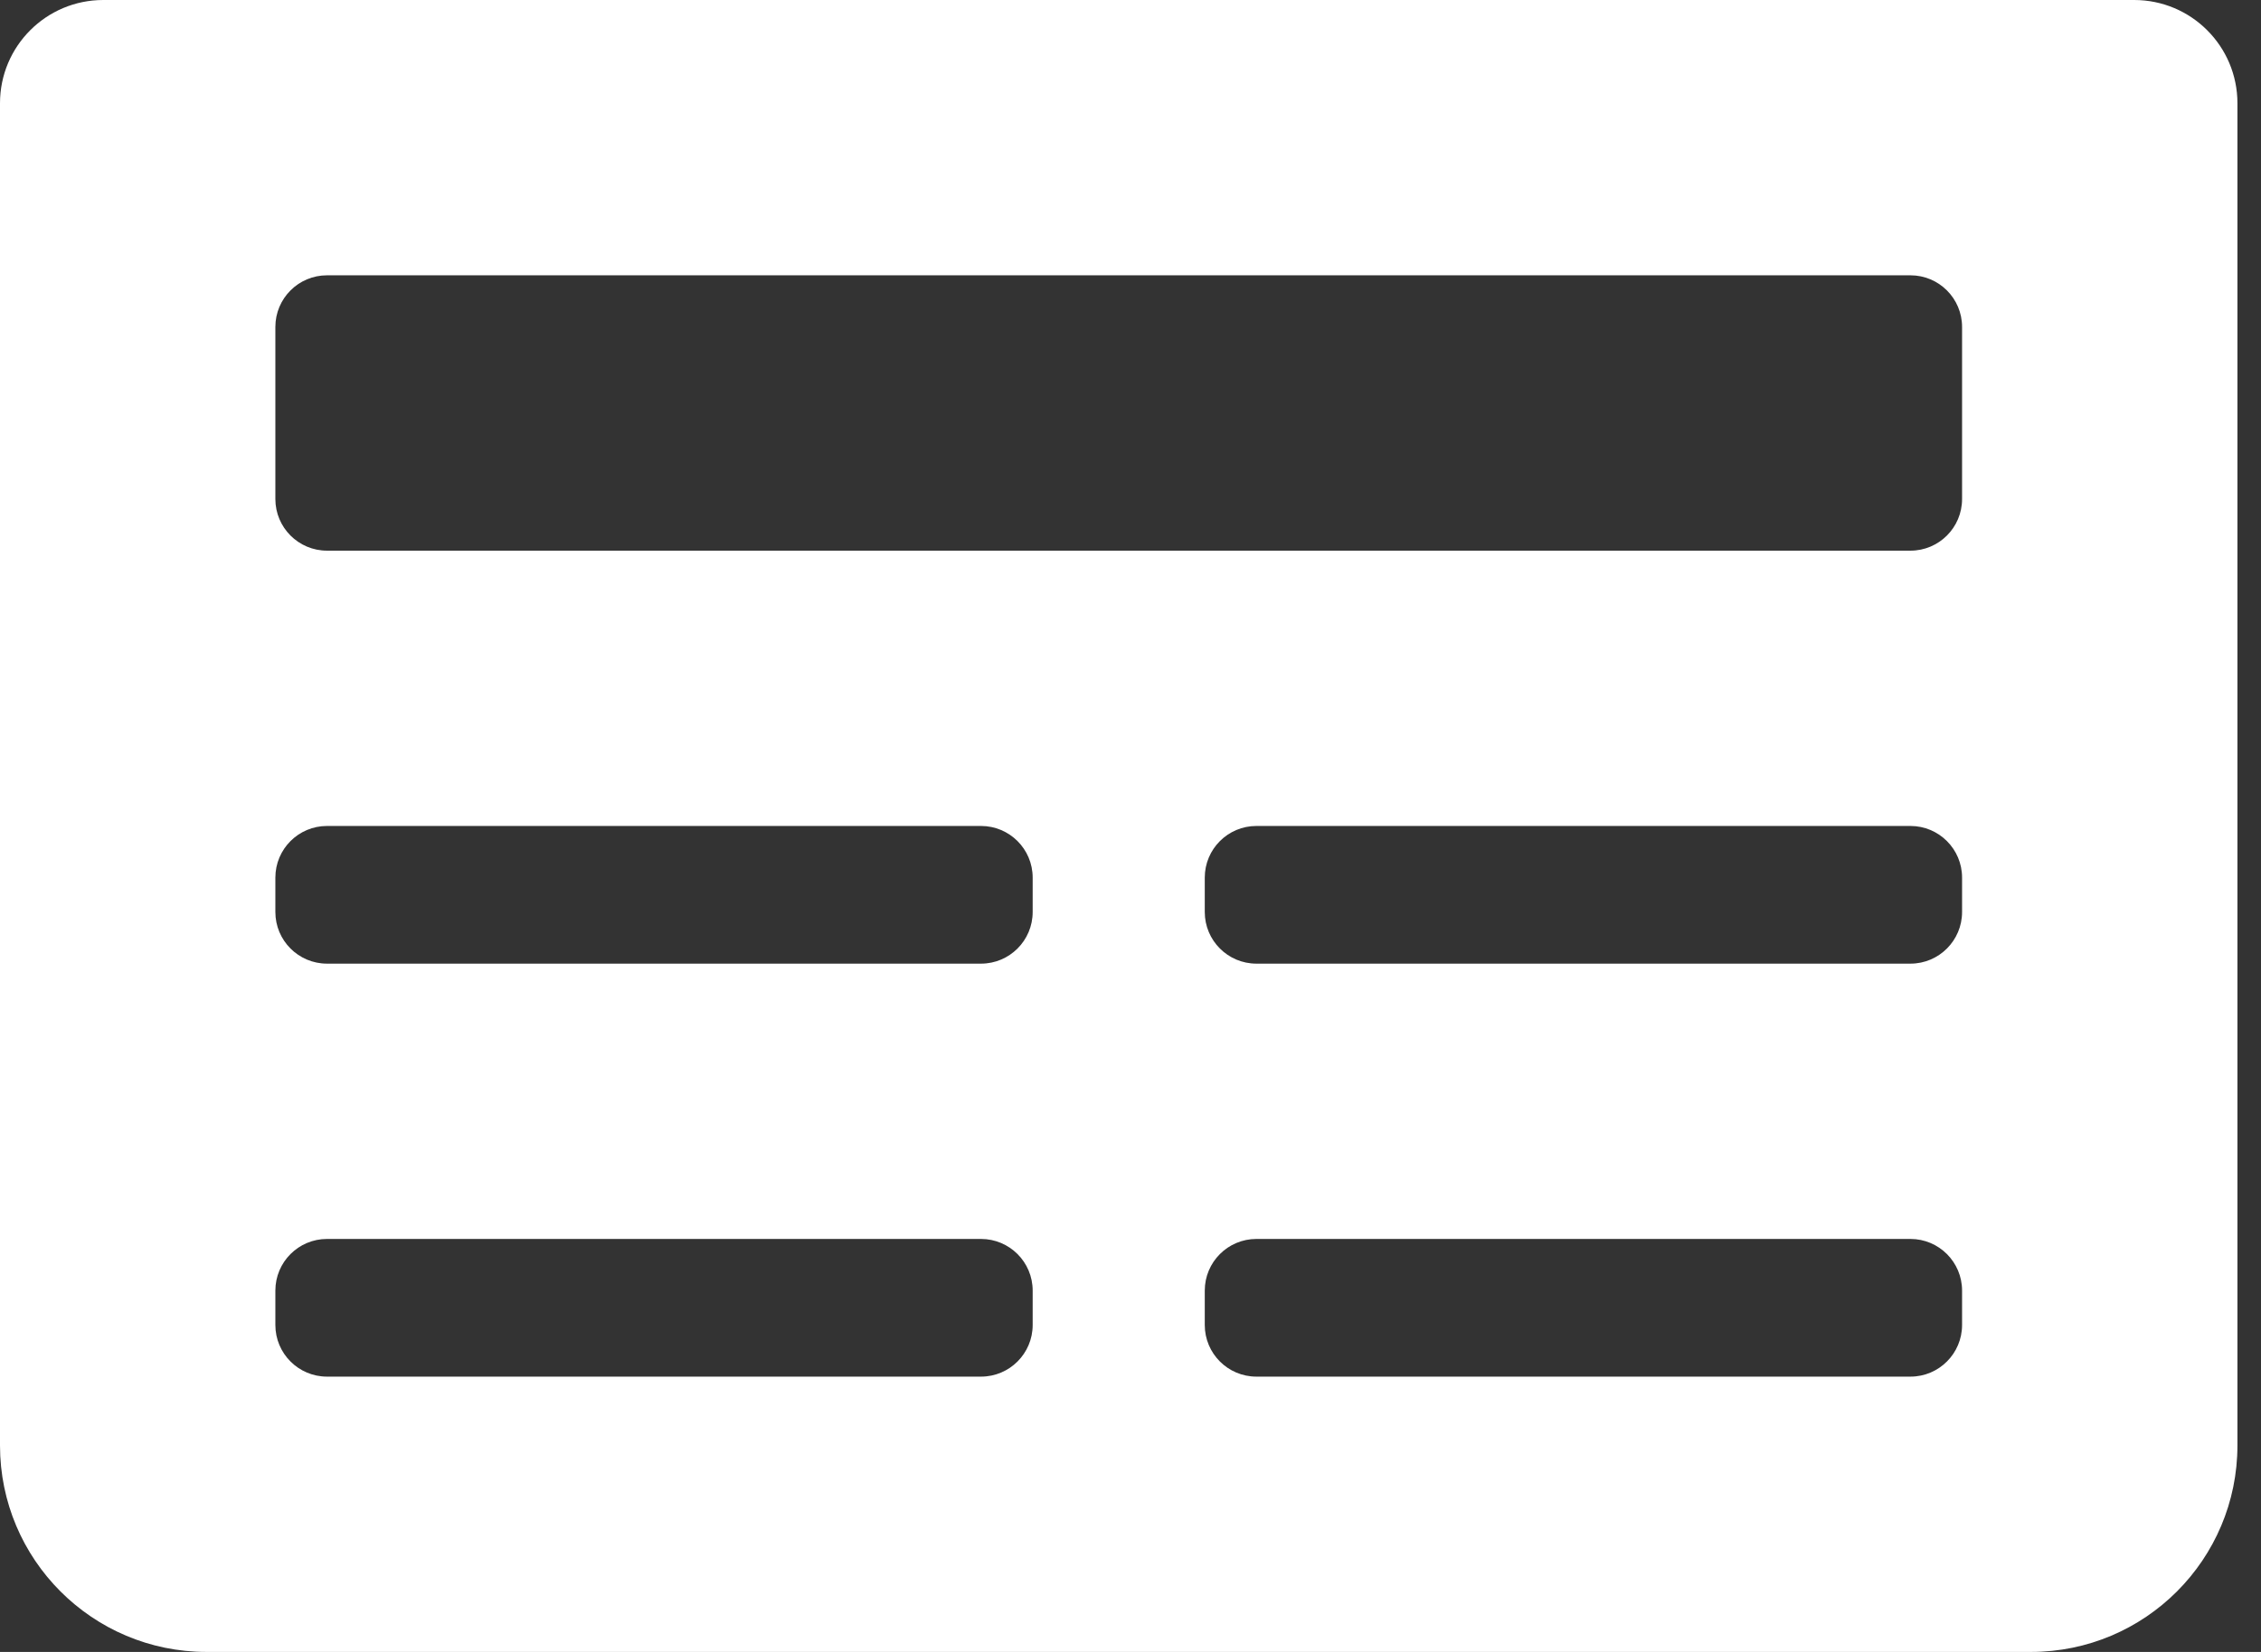 <svg width="52" height="38" viewBox="0 0 52 38" fill="none" xmlns="http://www.w3.org/2000/svg">
<rect x="0" y="0" width="52" height="38" fill="#333333" stroke="none"/>
<path fill-rule="evenodd" clip-rule="evenodd" d="M46.708 38H4.75C2.127 38 0 35.873 0 33.25V2.375C0 1.063 1.063 0 2.375 0H49.083C50.395 0 51.458 1.063 51.458 2.375V33.25C51.458 35.873 49.332 38 46.708 38ZM43.938 6.333C44.593 6.333 45.125 6.865 45.125 7.521V11.479C45.125 12.135 44.593 12.667 43.938 12.667H7.521C6.865 12.667 6.333 12.135 6.333 11.479V7.521C6.333 6.865 6.865 6.333 7.521 6.333H43.938ZM43.938 31.667H28.896C28.24 31.667 27.708 31.135 27.708 30.479V29.688C27.708 29.032 28.24 28.5 28.896 28.5H43.938C44.593 28.5 45.125 29.032 45.125 29.688V30.479C45.125 31.135 44.593 31.667 43.938 31.667ZM43.938 22.167H28.896C28.24 22.167 27.708 21.635 27.708 20.979V20.188C27.708 19.532 28.24 19 28.896 19H43.938C44.593 19 45.125 19.532 45.125 20.188V20.979C45.125 21.635 44.593 22.167 43.938 22.167ZM7.521 31.667H22.562C23.218 31.667 23.75 31.135 23.75 30.479V29.688C23.75 29.032 23.218 28.5 22.562 28.5H7.521C6.865 28.5 6.333 29.032 6.333 29.688V30.479C6.333 31.135 6.865 31.667 7.521 31.667ZM7.521 22.167H22.562C23.218 22.167 23.75 21.635 23.75 20.979V20.188C23.75 19.532 23.218 19 22.562 19H7.521C6.865 19 6.333 19.532 6.333 20.188V20.979C6.333 21.635 6.865 22.167 7.521 22.167Z" fill="white"/>
</svg>
